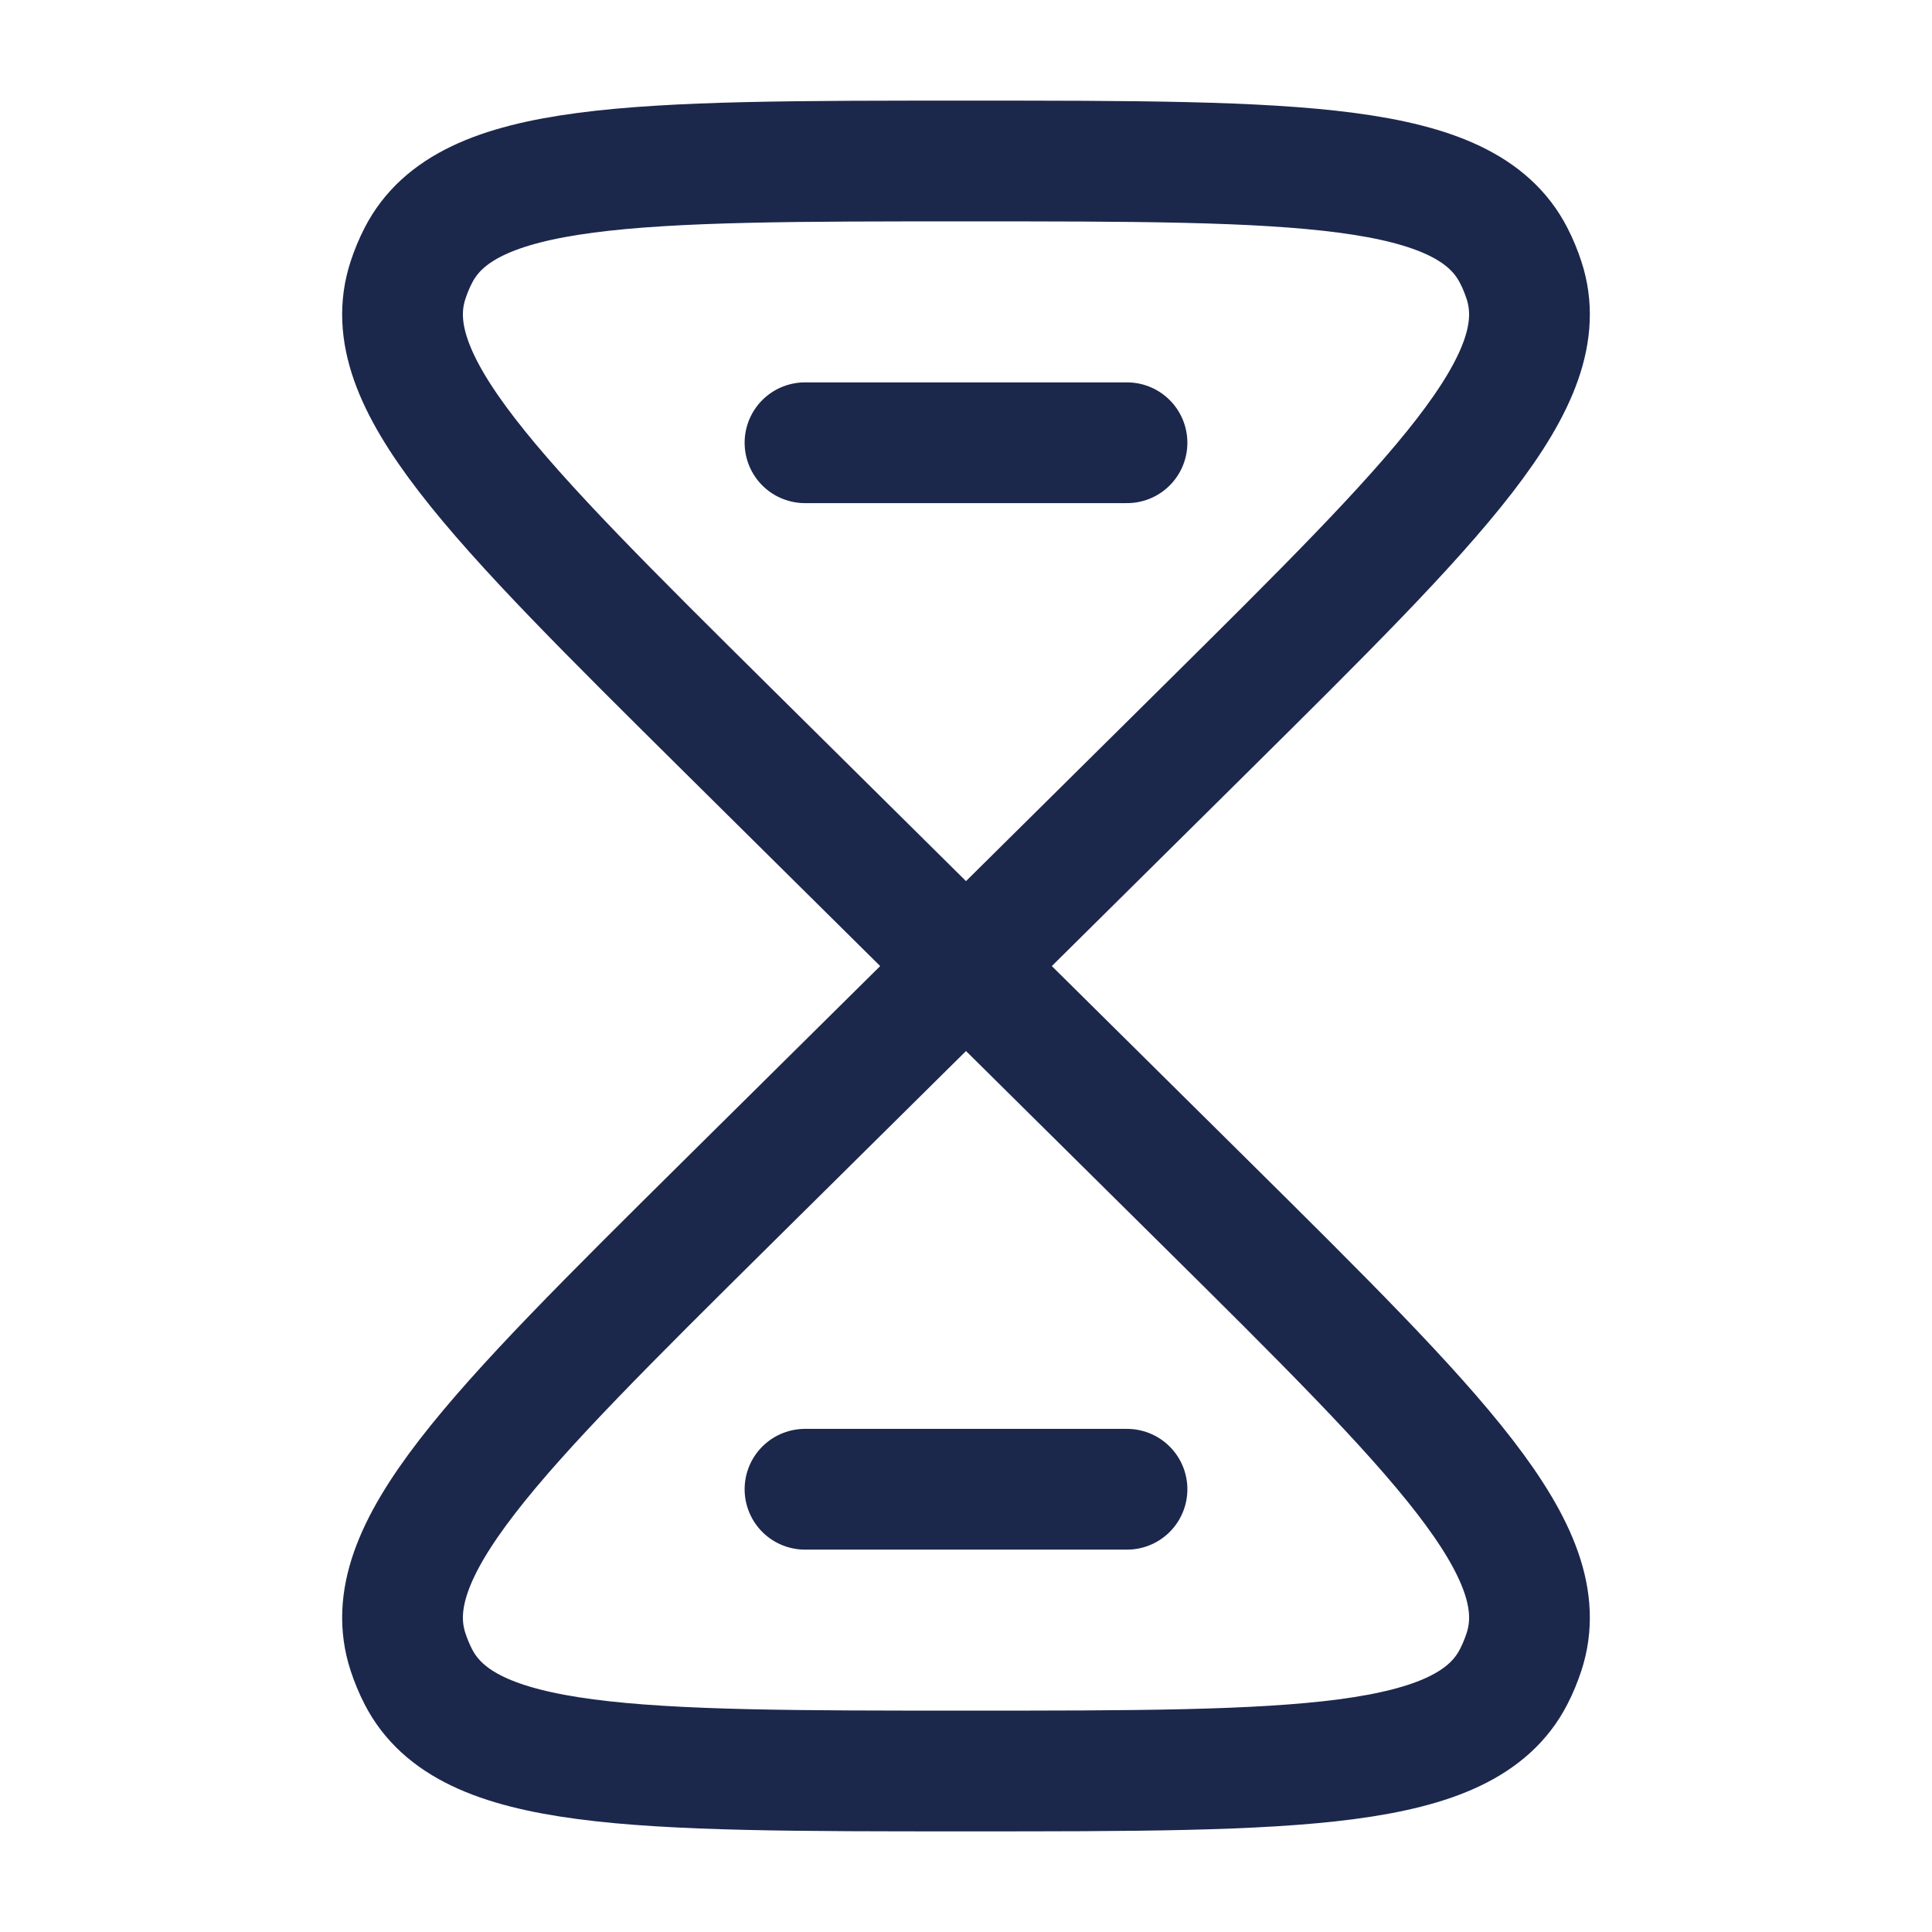 <svg width="24" height="24" viewBox="0 0 24 24" fill="none" xmlns="http://www.w3.org/2000/svg">
<path d="M12 12.001L9.042 14.929C6.12 17.823 4.659 19.27 5.068 20.519C5.103 20.626 5.146 20.731 5.198 20.831C5.8 22 7.867 22 12 22C16.133 22 18.2 22 18.802 20.831C18.854 20.731 18.897 20.626 18.932 20.519C19.341 19.27 17.88 17.823 14.958 14.929L12 12.001ZM12 12.001L14.958 9.072C17.88 6.177 19.341 4.73 18.932 3.482C18.897 3.375 18.854 3.27 18.802 3.17C18.2 2 16.133 2 12 2C7.867 2 5.8 2 5.198 3.17C5.146 3.27 5.103 3.375 5.068 3.482C4.659 4.73 6.12 6.177 9.042 9.072L12 12.001Z" stroke="#1C274C" stroke-width="1.5"/>
<path d="M10 5.5H14" stroke="#1C274C" stroke-width="1.5" stroke-linecap="round"/>
<path d="M10 18.5H14" stroke="#1C274C" stroke-width="1.5" stroke-linecap="round"/>
</svg>
